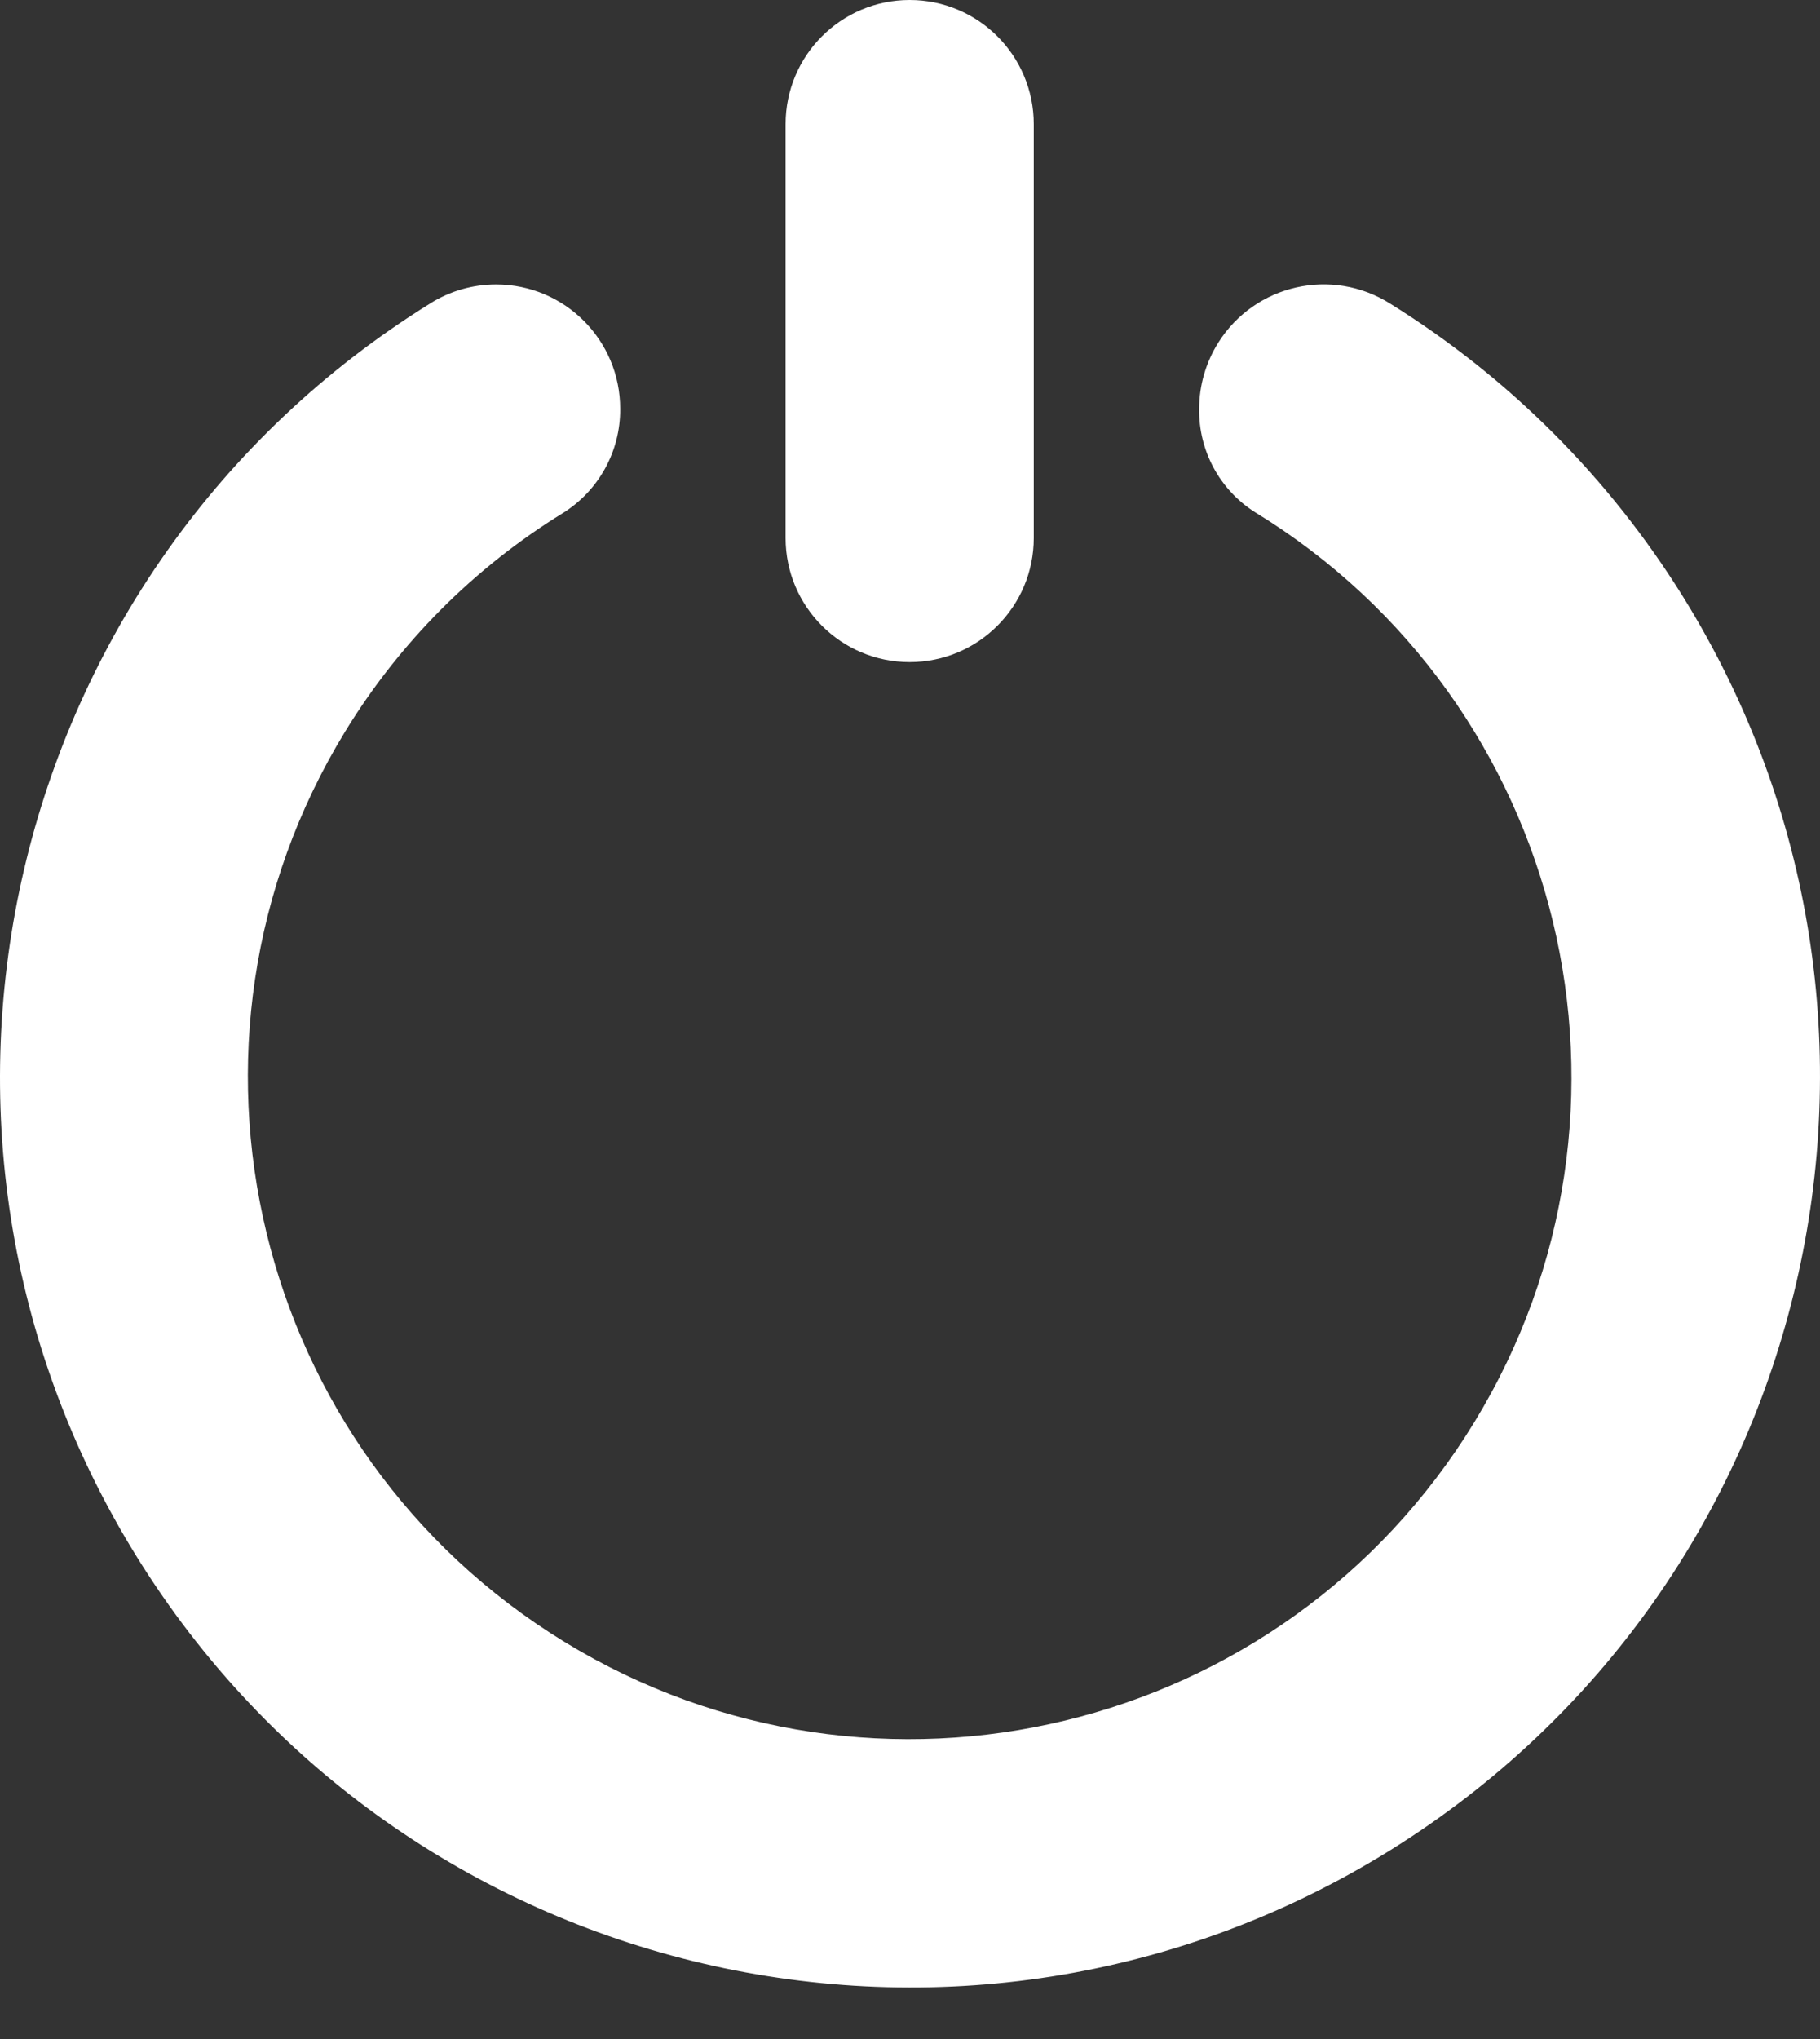 <?xml version="1.0" encoding="UTF-8"?>
<svg width="25px" height="28px" viewBox="0 0 25 28" version="1.1" xmlns="http://www.w3.org/2000/svg" xmlns:xlink="http://www.w3.org/1999/xlink">
    <rect x="0" y="0" width="25" height="28" fill="#333333" stroke="none"/>
    <title>reset</title>
    <g id="Browser-UI's" stroke="none" stroke-width="1" fill="none" fill-rule="evenodd">
        <g id="Browser-Dark-Theme---Sidebar---Settings" transform="translate(-365, -637)" fill="#FFFFFF" fill-rule="nonzero">
            <g id="reset" transform="translate(365, 637)">
                <path d="M12.495,0 L12.495,0 C13.437,0 14.2,0.763 14.2,1.705 L14.2,7.388 C14.2,8.329 13.437,9.092 12.495,9.092 L12.495,9.092 C11.554,9.092 10.791,8.329 10.791,7.388 L10.791,1.705 C10.791,0.763 11.554,0 12.495,0 Z" id="Path"></path>
                <path d="M16.472,5.615 L16.472,5.615 C16.464,6.187 16.752,6.723 17.235,7.031 C21.518,9.649 22.869,15.245 20.252,19.53 C17.634,23.815 12.04,25.166 7.756,22.548 C3.472,19.93 2.122,14.334 4.739,10.049 C5.487,8.824 6.514,7.794 7.736,7.043 C8.226,6.735 8.523,6.195 8.519,5.616 L8.519,5.616 C8.521,4.674 7.76,3.909 6.819,3.906 C6.496,3.905 6.179,3.996 5.906,4.169 C0.042,7.812 -1.759,15.52 1.883,21.385 C5.525,27.251 13.231,29.052 19.095,25.409 C24.958,21.766 26.759,14.058 23.117,8.192 C22.103,6.56 20.727,5.183 19.095,4.169 C18.296,3.665 17.24,3.904 16.736,4.703 C16.564,4.976 16.472,5.292 16.472,5.615 Z" id="Path"></path>
            </g>
        </g>
    </g>
</svg>